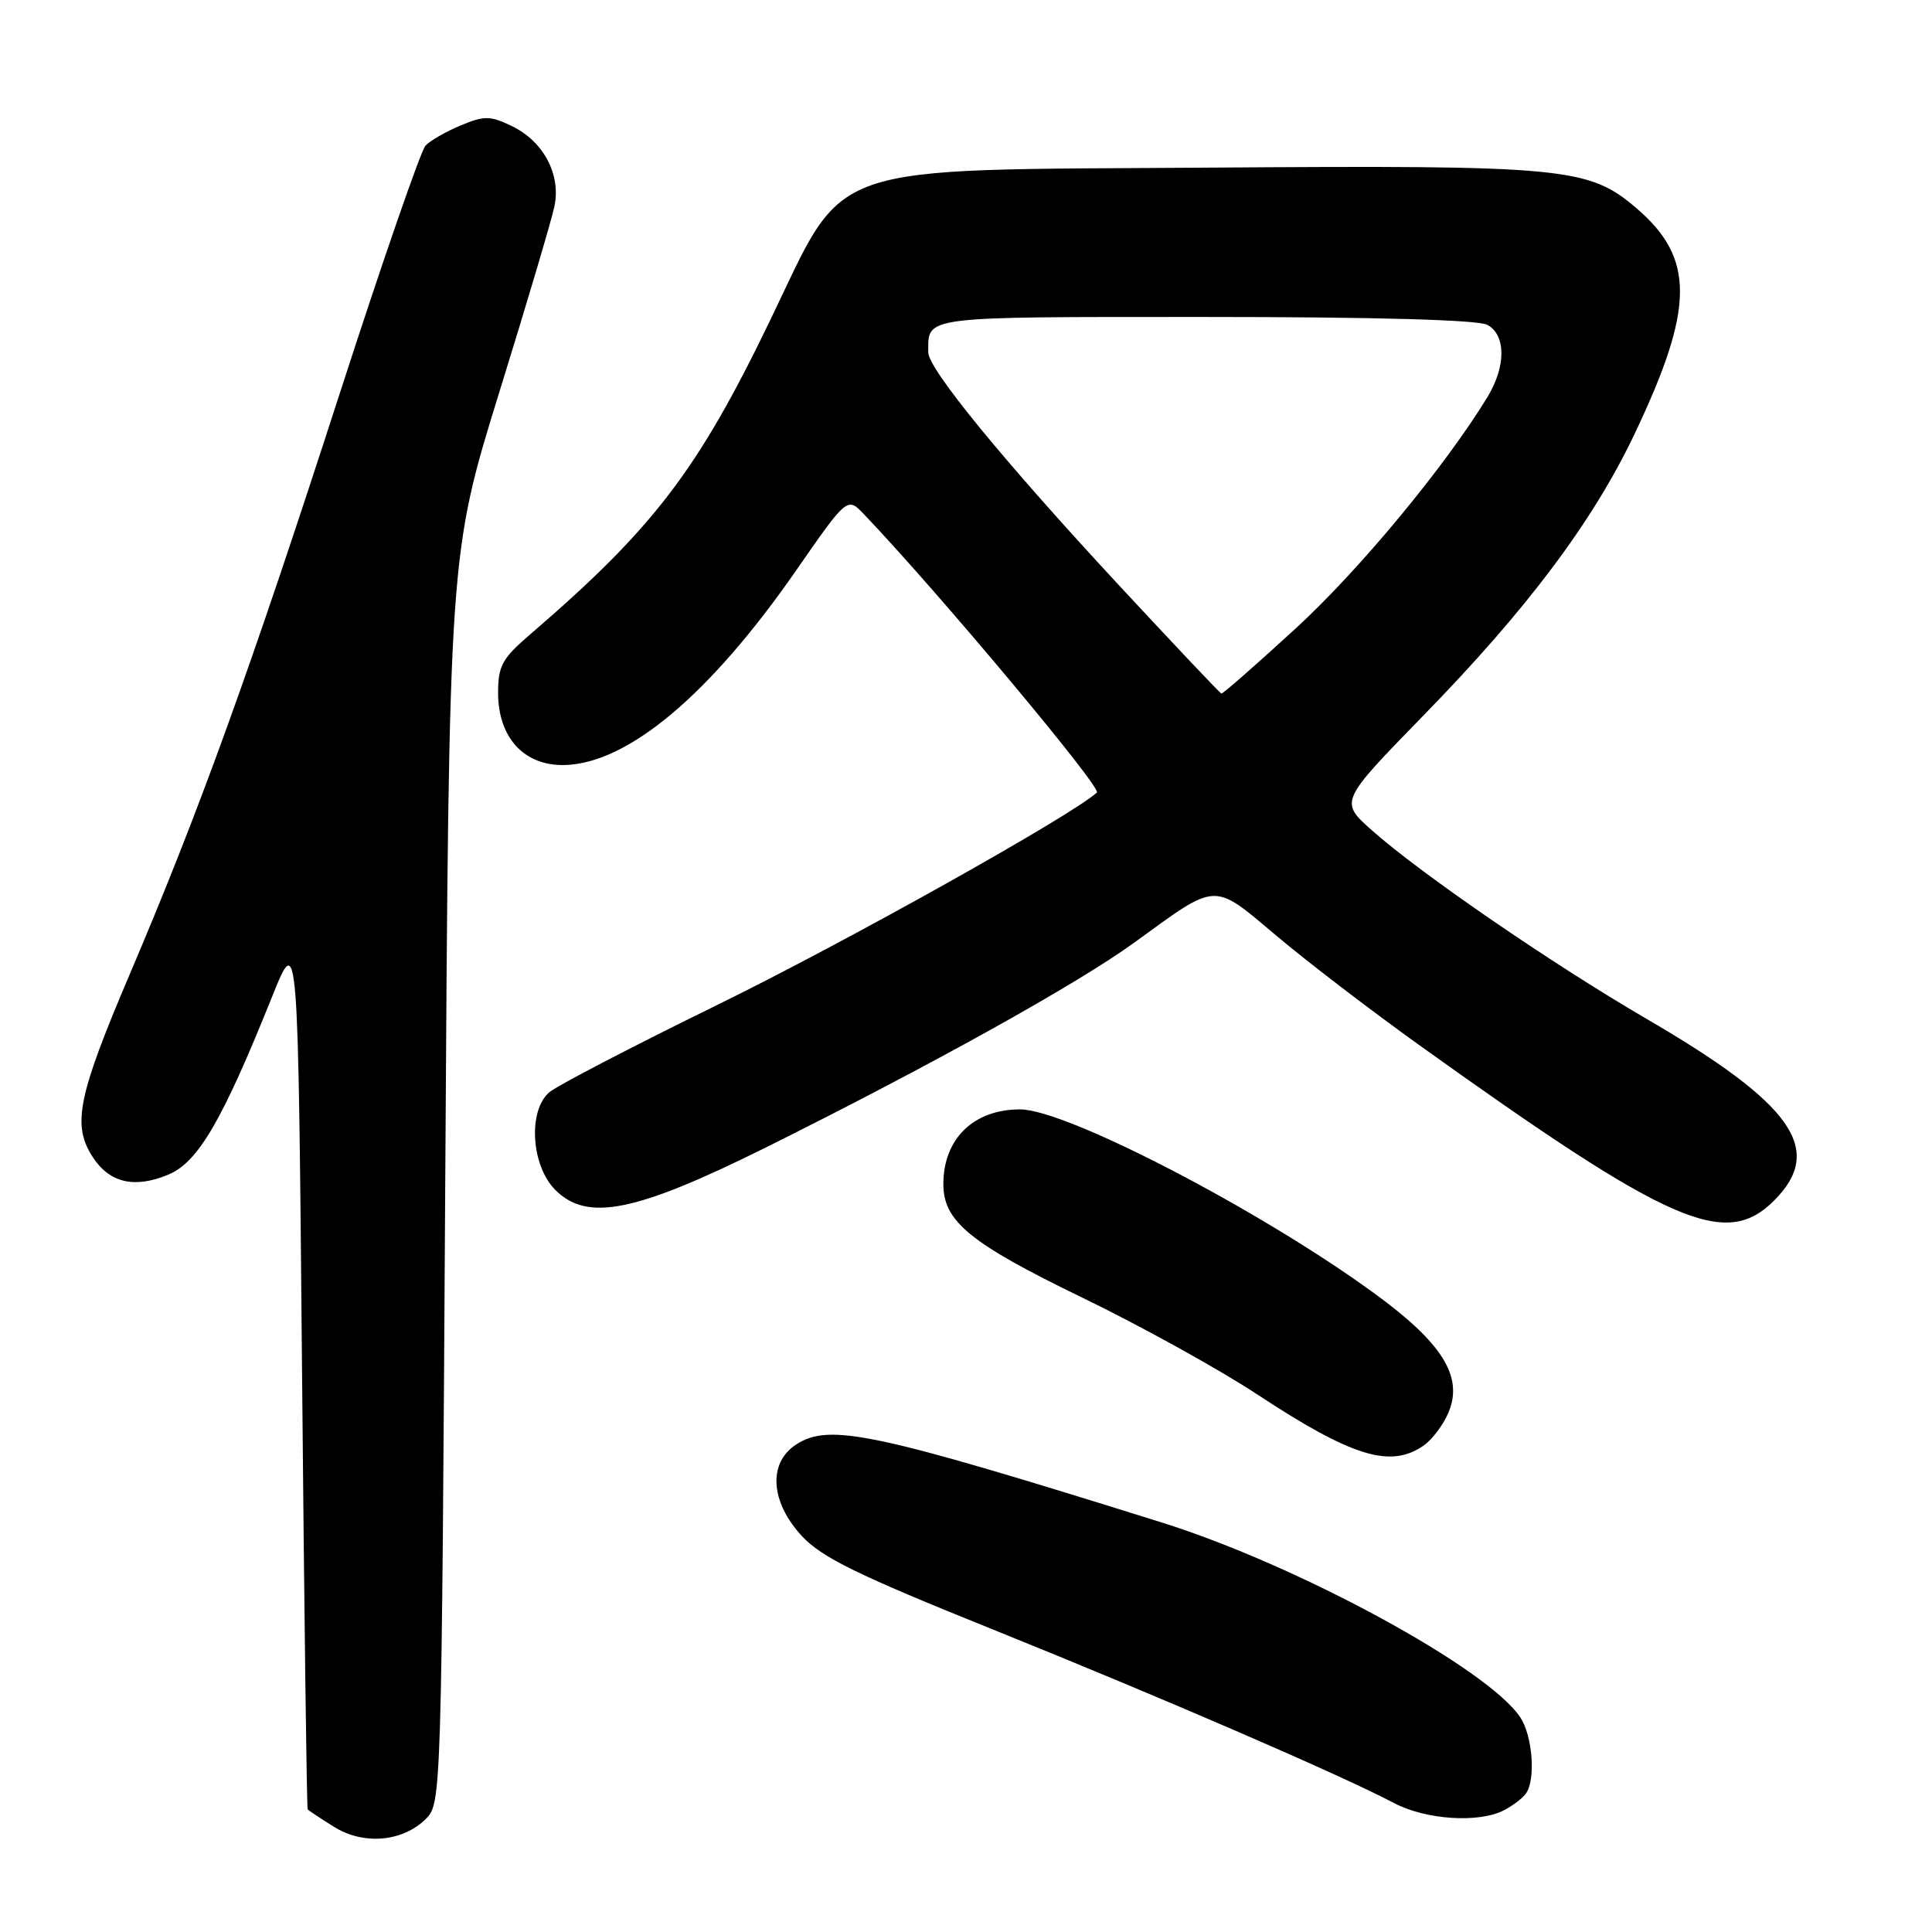<?xml version="1.0" encoding="UTF-8" standalone="no"?>
<!DOCTYPE svg PUBLIC "-//W3C//DTD SVG 1.1//EN" "http://www.w3.org/Graphics/SVG/1.1/DTD/svg11.dtd" >
<svg xmlns="http://www.w3.org/2000/svg" xmlns:xlink="http://www.w3.org/1999/xlink" version="1.1" viewBox="0 0 256 256">
 <g >
 <path fill="currentColor"
d=" M 56.44 241.00 C 58.48 238.97 58.51 238.08 59.00 156.22 C 59.50 73.50 59.50 73.50 66.15 52.00 C 69.82 40.17 73.11 29.07 73.47 27.32 C 74.34 23.12 72.02 18.74 67.85 16.72 C 64.95 15.32 64.20 15.31 61.04 16.62 C 59.10 17.43 56.99 18.64 56.38 19.30 C 55.76 19.96 50.67 34.67 45.06 52.00 C 33.23 88.58 26.42 107.43 17.23 129.00 C 10.28 145.31 9.52 149.09 12.31 153.35 C 14.54 156.75 17.84 157.51 22.31 155.64 C 26.26 153.99 29.45 148.52 36.08 132.00 C 39.50 123.50 39.50 123.50 40.02 181.50 C 40.31 213.40 40.64 239.62 40.77 239.76 C 40.90 239.91 42.46 240.94 44.25 242.06 C 48.17 244.52 53.38 244.06 56.44 241.00 Z  M 199.32 239.85 C 200.52 239.22 201.83 238.21 202.23 237.60 C 203.50 235.70 203.07 230.03 201.46 227.58 C 197.23 221.12 171.96 207.38 153.94 201.74 C 115.68 189.76 109.89 188.53 105.47 191.42 C 101.74 193.87 102.08 199.03 106.25 203.53 C 108.90 206.38 113.59 208.68 131.50 215.89 C 153.72 224.84 177.70 235.21 184.69 238.90 C 188.94 241.15 195.99 241.60 199.32 239.85 Z  M 188.64 191.54 C 189.79 190.74 191.28 188.75 191.95 187.12 C 193.90 182.41 191.14 177.97 182.18 171.43 C 167.06 160.38 141.30 147.00 135.17 147.00 C 129.00 147.00 125.00 150.89 125.00 156.91 C 125.00 161.84 128.54 164.73 143.34 171.91 C 151.13 175.68 161.57 181.46 166.55 184.74 C 179.15 193.04 184.25 194.61 188.64 191.54 Z  M 235.08 159.08 C 241.82 152.33 237.59 146.31 218.17 135.00 C 205.62 127.69 188.20 115.73 181.77 110.01 C 177.50 106.21 177.50 106.21 188.57 94.85 C 202.38 80.70 211.06 69.12 216.59 57.50 C 224.54 40.78 224.59 34.23 216.85 27.60 C 210.51 22.17 207.44 21.88 160.39 22.21 C 108.37 22.57 112.30 21.20 102.02 42.50 C 92.44 62.36 86.57 70.03 70.19 84.11 C 66.54 87.25 66.00 88.24 66.00 91.80 C 66.00 97.76 69.47 101.51 74.84 101.37 C 83.22 101.15 94.06 92.04 105.44 75.66 C 112.27 65.82 112.27 65.82 114.50 68.16 C 124.38 78.52 146.01 104.38 145.34 105.01 C 142.21 107.95 112.07 124.82 95.00 133.18 C 83.72 138.70 73.71 143.91 72.75 144.76 C 69.93 147.26 70.39 154.48 73.59 157.68 C 77.82 161.91 84.19 160.63 101.37 152.10 C 123.31 141.19 142.83 130.34 150.38 124.84 C 161.43 116.81 160.64 116.84 169.13 123.99 C 173.18 127.41 181.68 133.91 188.00 138.44 C 221.38 162.35 228.62 165.53 235.08 159.08 Z  M 148.21 77.49 C 132.88 60.96 123.00 48.89 123.00 46.69 C 123.00 41.85 121.81 42.00 159.67 42.00 C 182.20 42.00 195.84 42.38 197.07 43.04 C 199.56 44.37 199.57 48.55 197.09 52.62 C 191.47 61.83 180.12 75.53 171.71 83.25 C 166.46 88.06 162.02 91.96 161.84 91.90 C 161.65 91.85 155.52 85.36 148.21 77.49 Z "/>
</g>
</svg>
